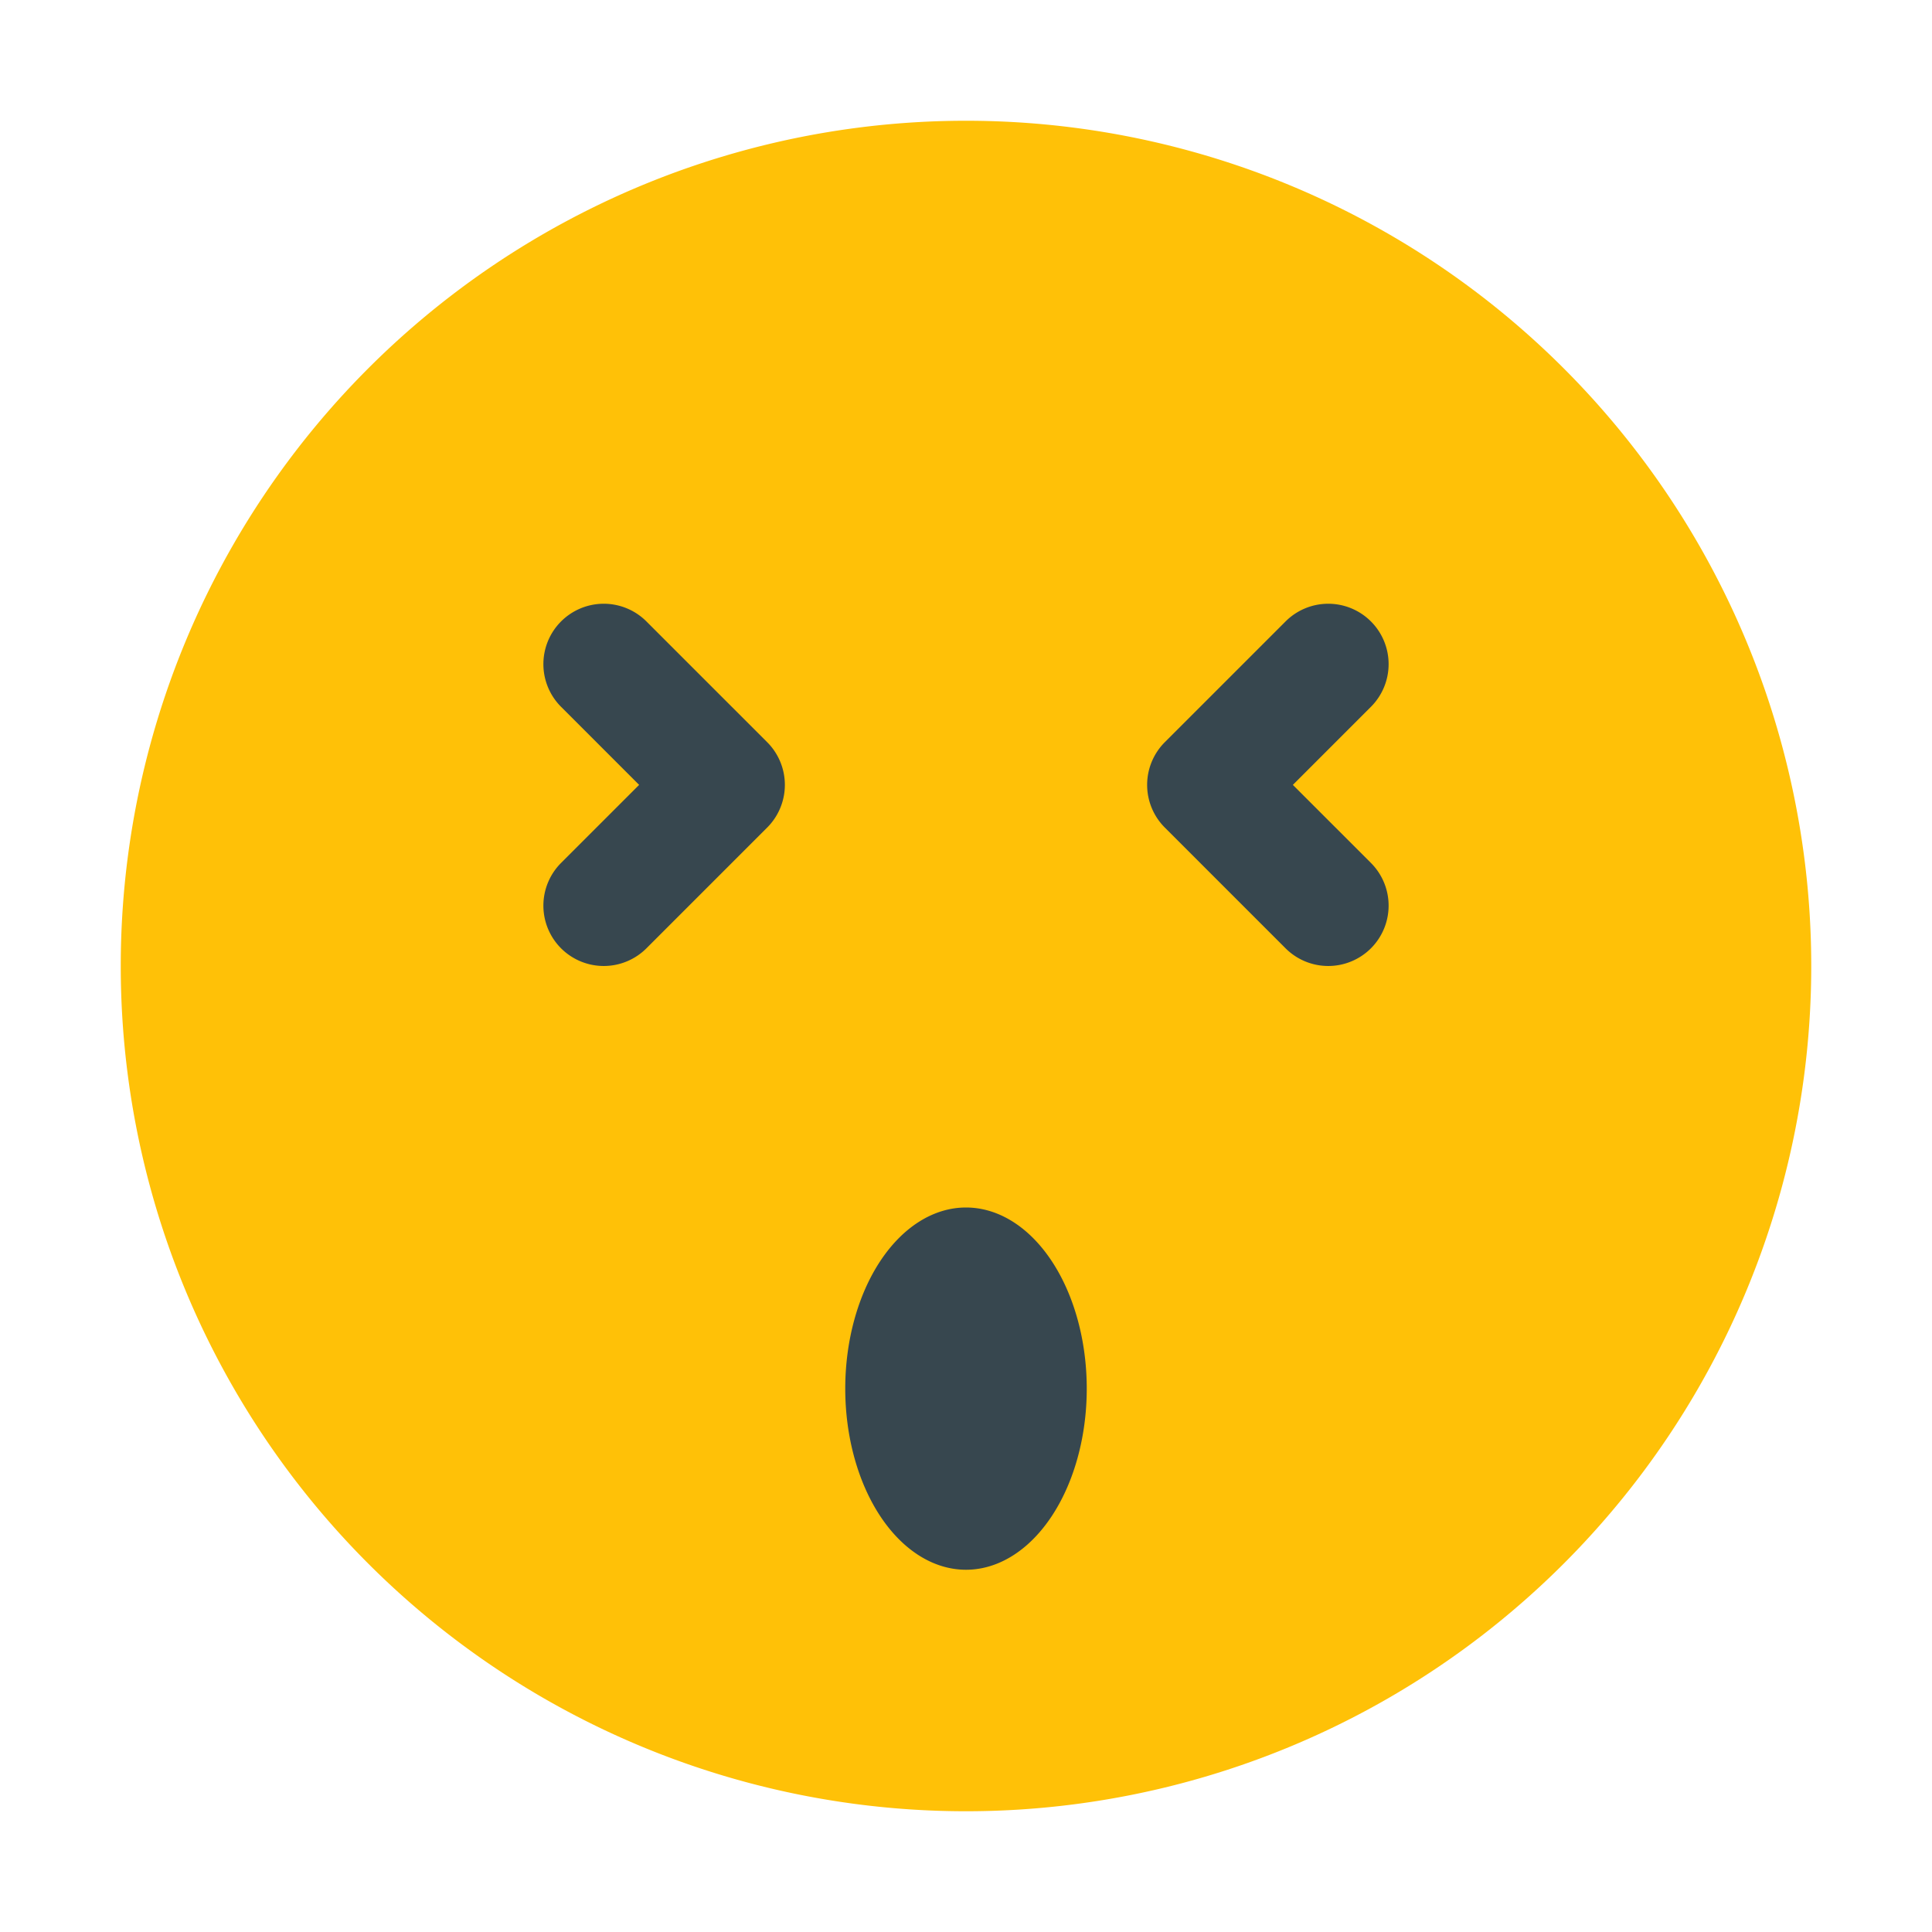 <svg xmlns="http://www.w3.org/2000/svg" viewBox="0 0 128 128">
    <path fill="#ffc107" d="M120 64a56 56 0 01-56 56A56 56 0 018 64 56 56 0 0164 8a56 56 0 0156 56"/>
    <path fill="#37474f" d="M72 92a8 12 0 01-8 12 8 12 0 01-8-12 8 12 0 018-12 8 12 0 018 12M39.945 40a4 4 0 00-2.773 1.172 4 4 0 000 5.656L42.344 52l-5.172 5.172a4 4 0 000 5.656 4 4 0 005.656 0l8-8a4 4 0 000-5.656l-8-8A4 4 0 0039.945 40zm48 0a4 4 0 00-2.773 1.172l-8 8a4 4 0 000 5.656l8 8a4 4 0 005.656 0 4 4 0 000-5.656L85.656 52l5.172-5.172a4 4 0 000-5.656A4 4 0 0087.945 40z"/>
</svg>
